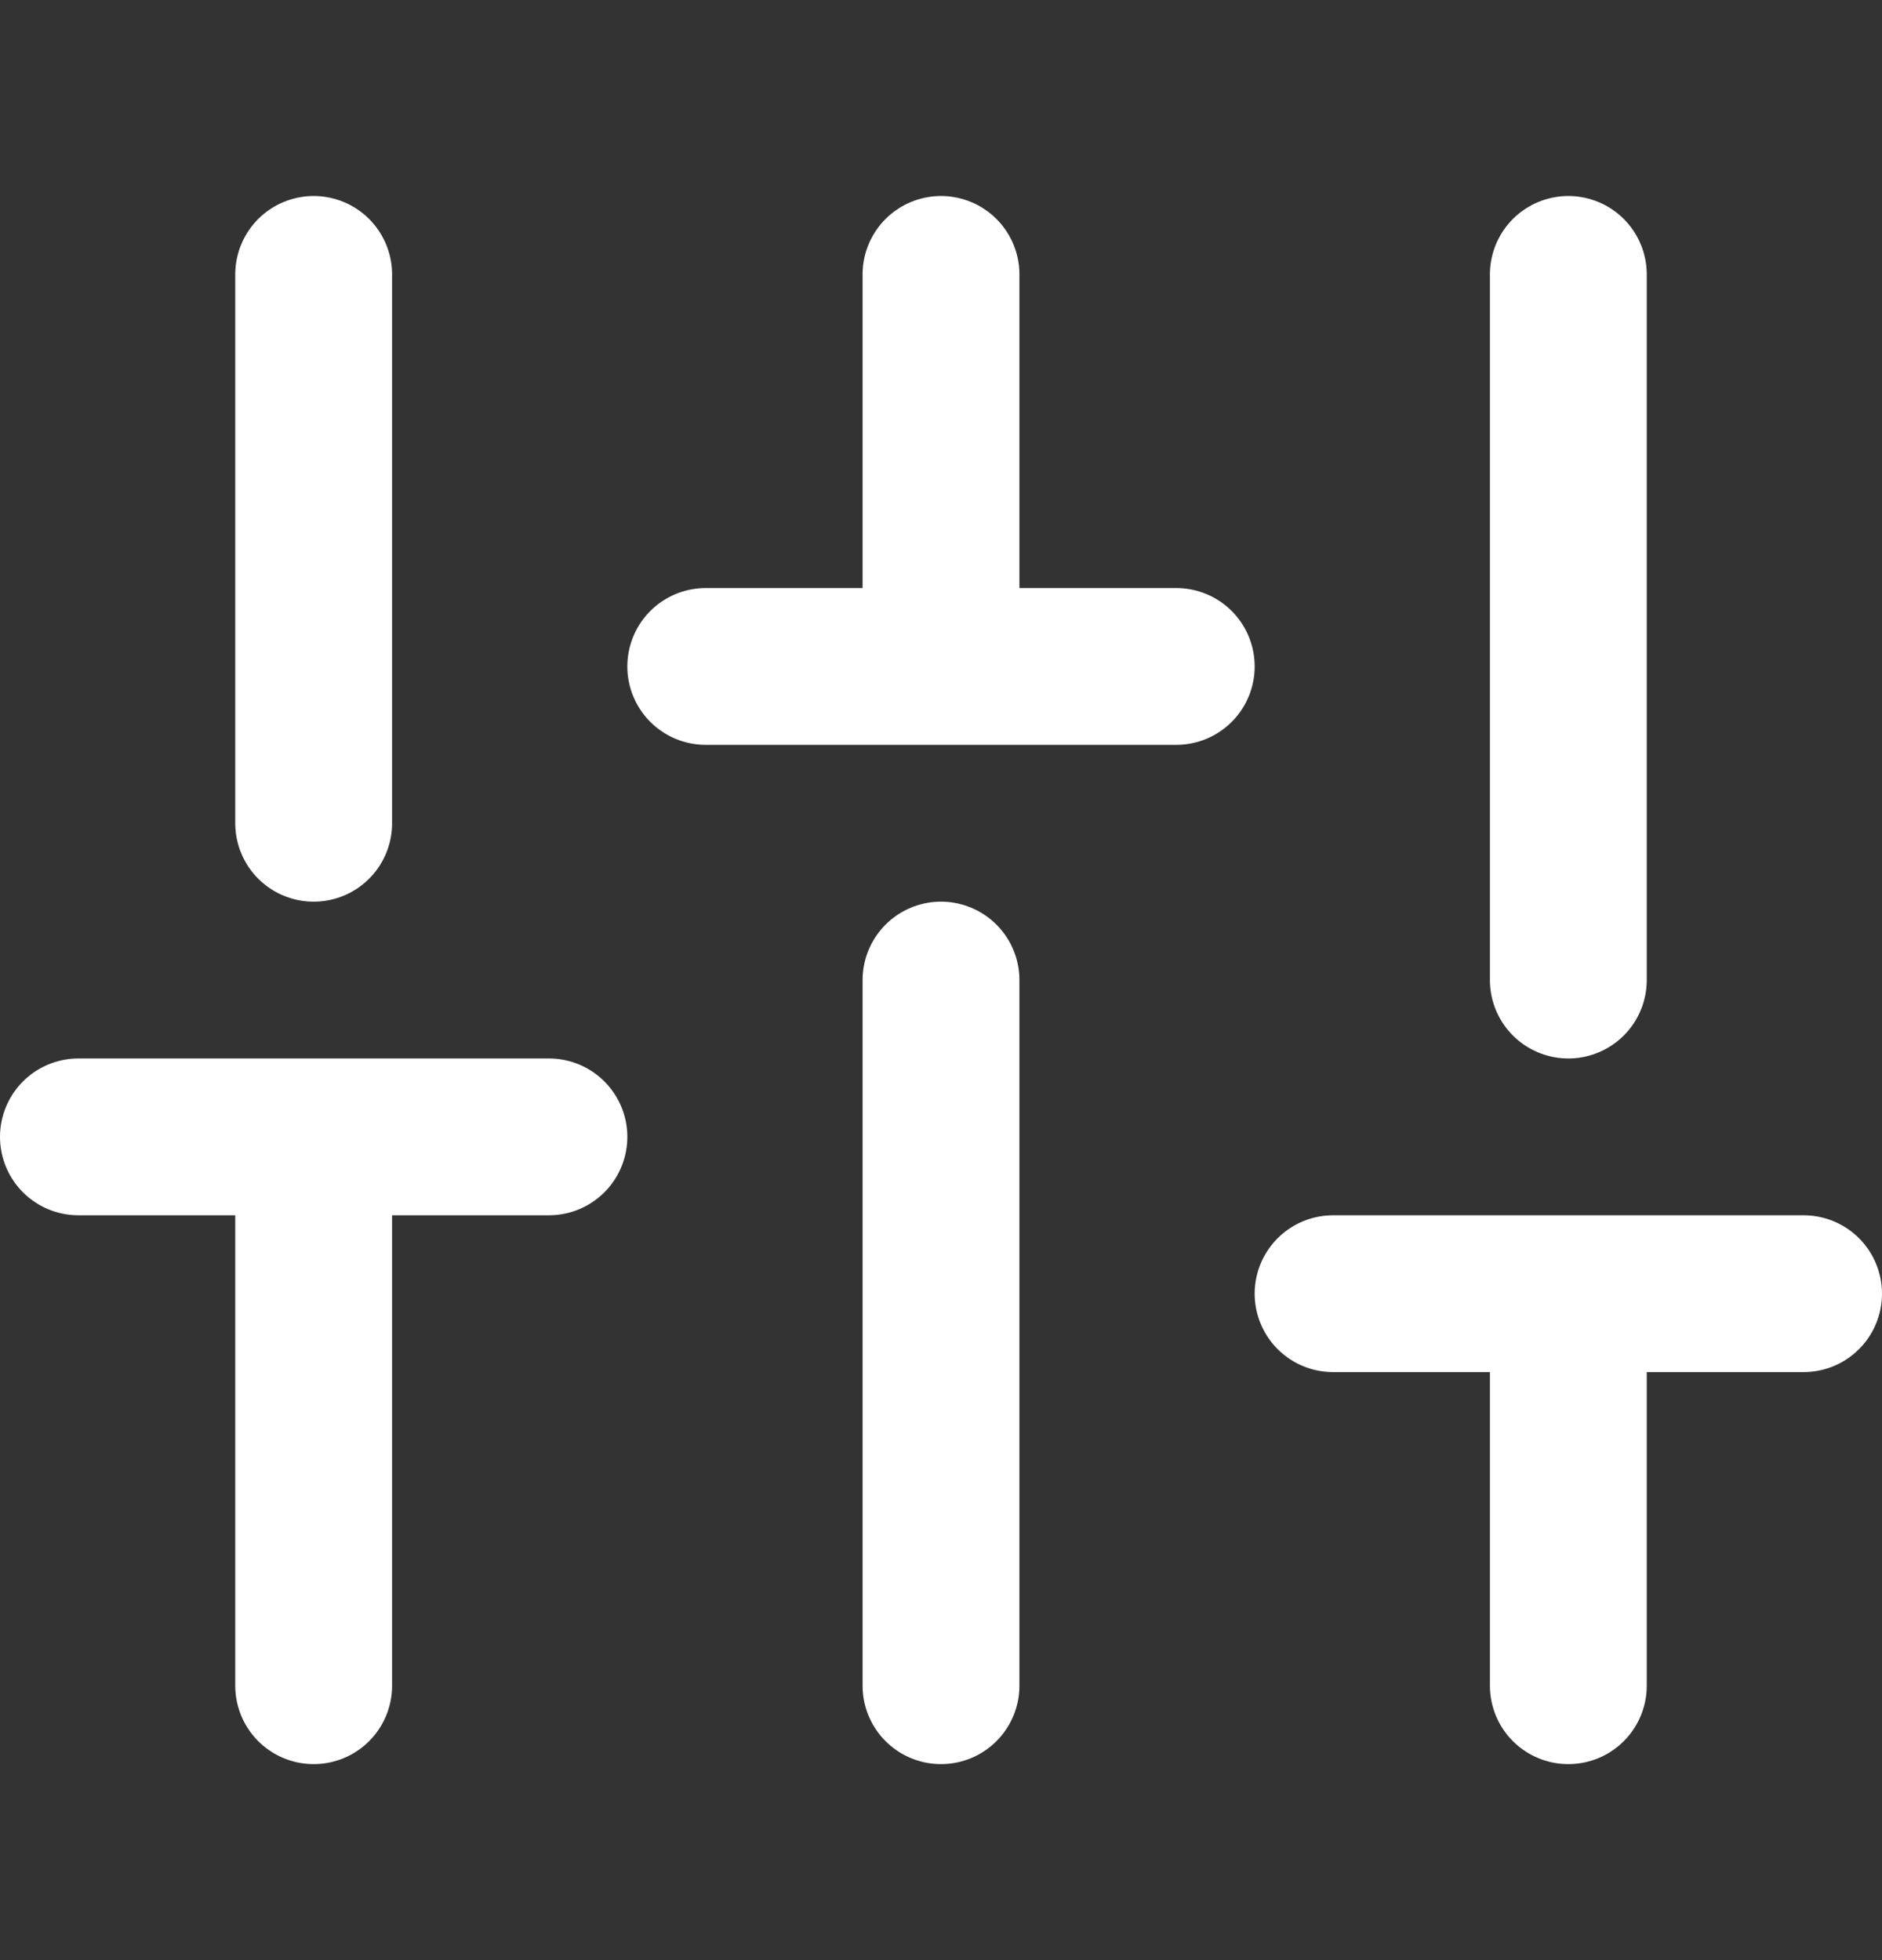 <svg width="24" height="25" viewBox="0 0 24 25" fill="none" xmlns="http://www.w3.org/2000/svg">
<rect x="0" y="0" width="24" height="25" fill="#333333" stroke="none"/>
<path d="M4 21.5V14.5M4 10.5V3.5M12 21.5V12.5M12 8.5V3.5M20 21.5V16.5M20 12.5V3.5M1 14.5H7M9 8.5H15M17 16.5H23" stroke="white" stroke-width="2" stroke-linecap="round" stroke-linejoin="round"/>
</svg>
